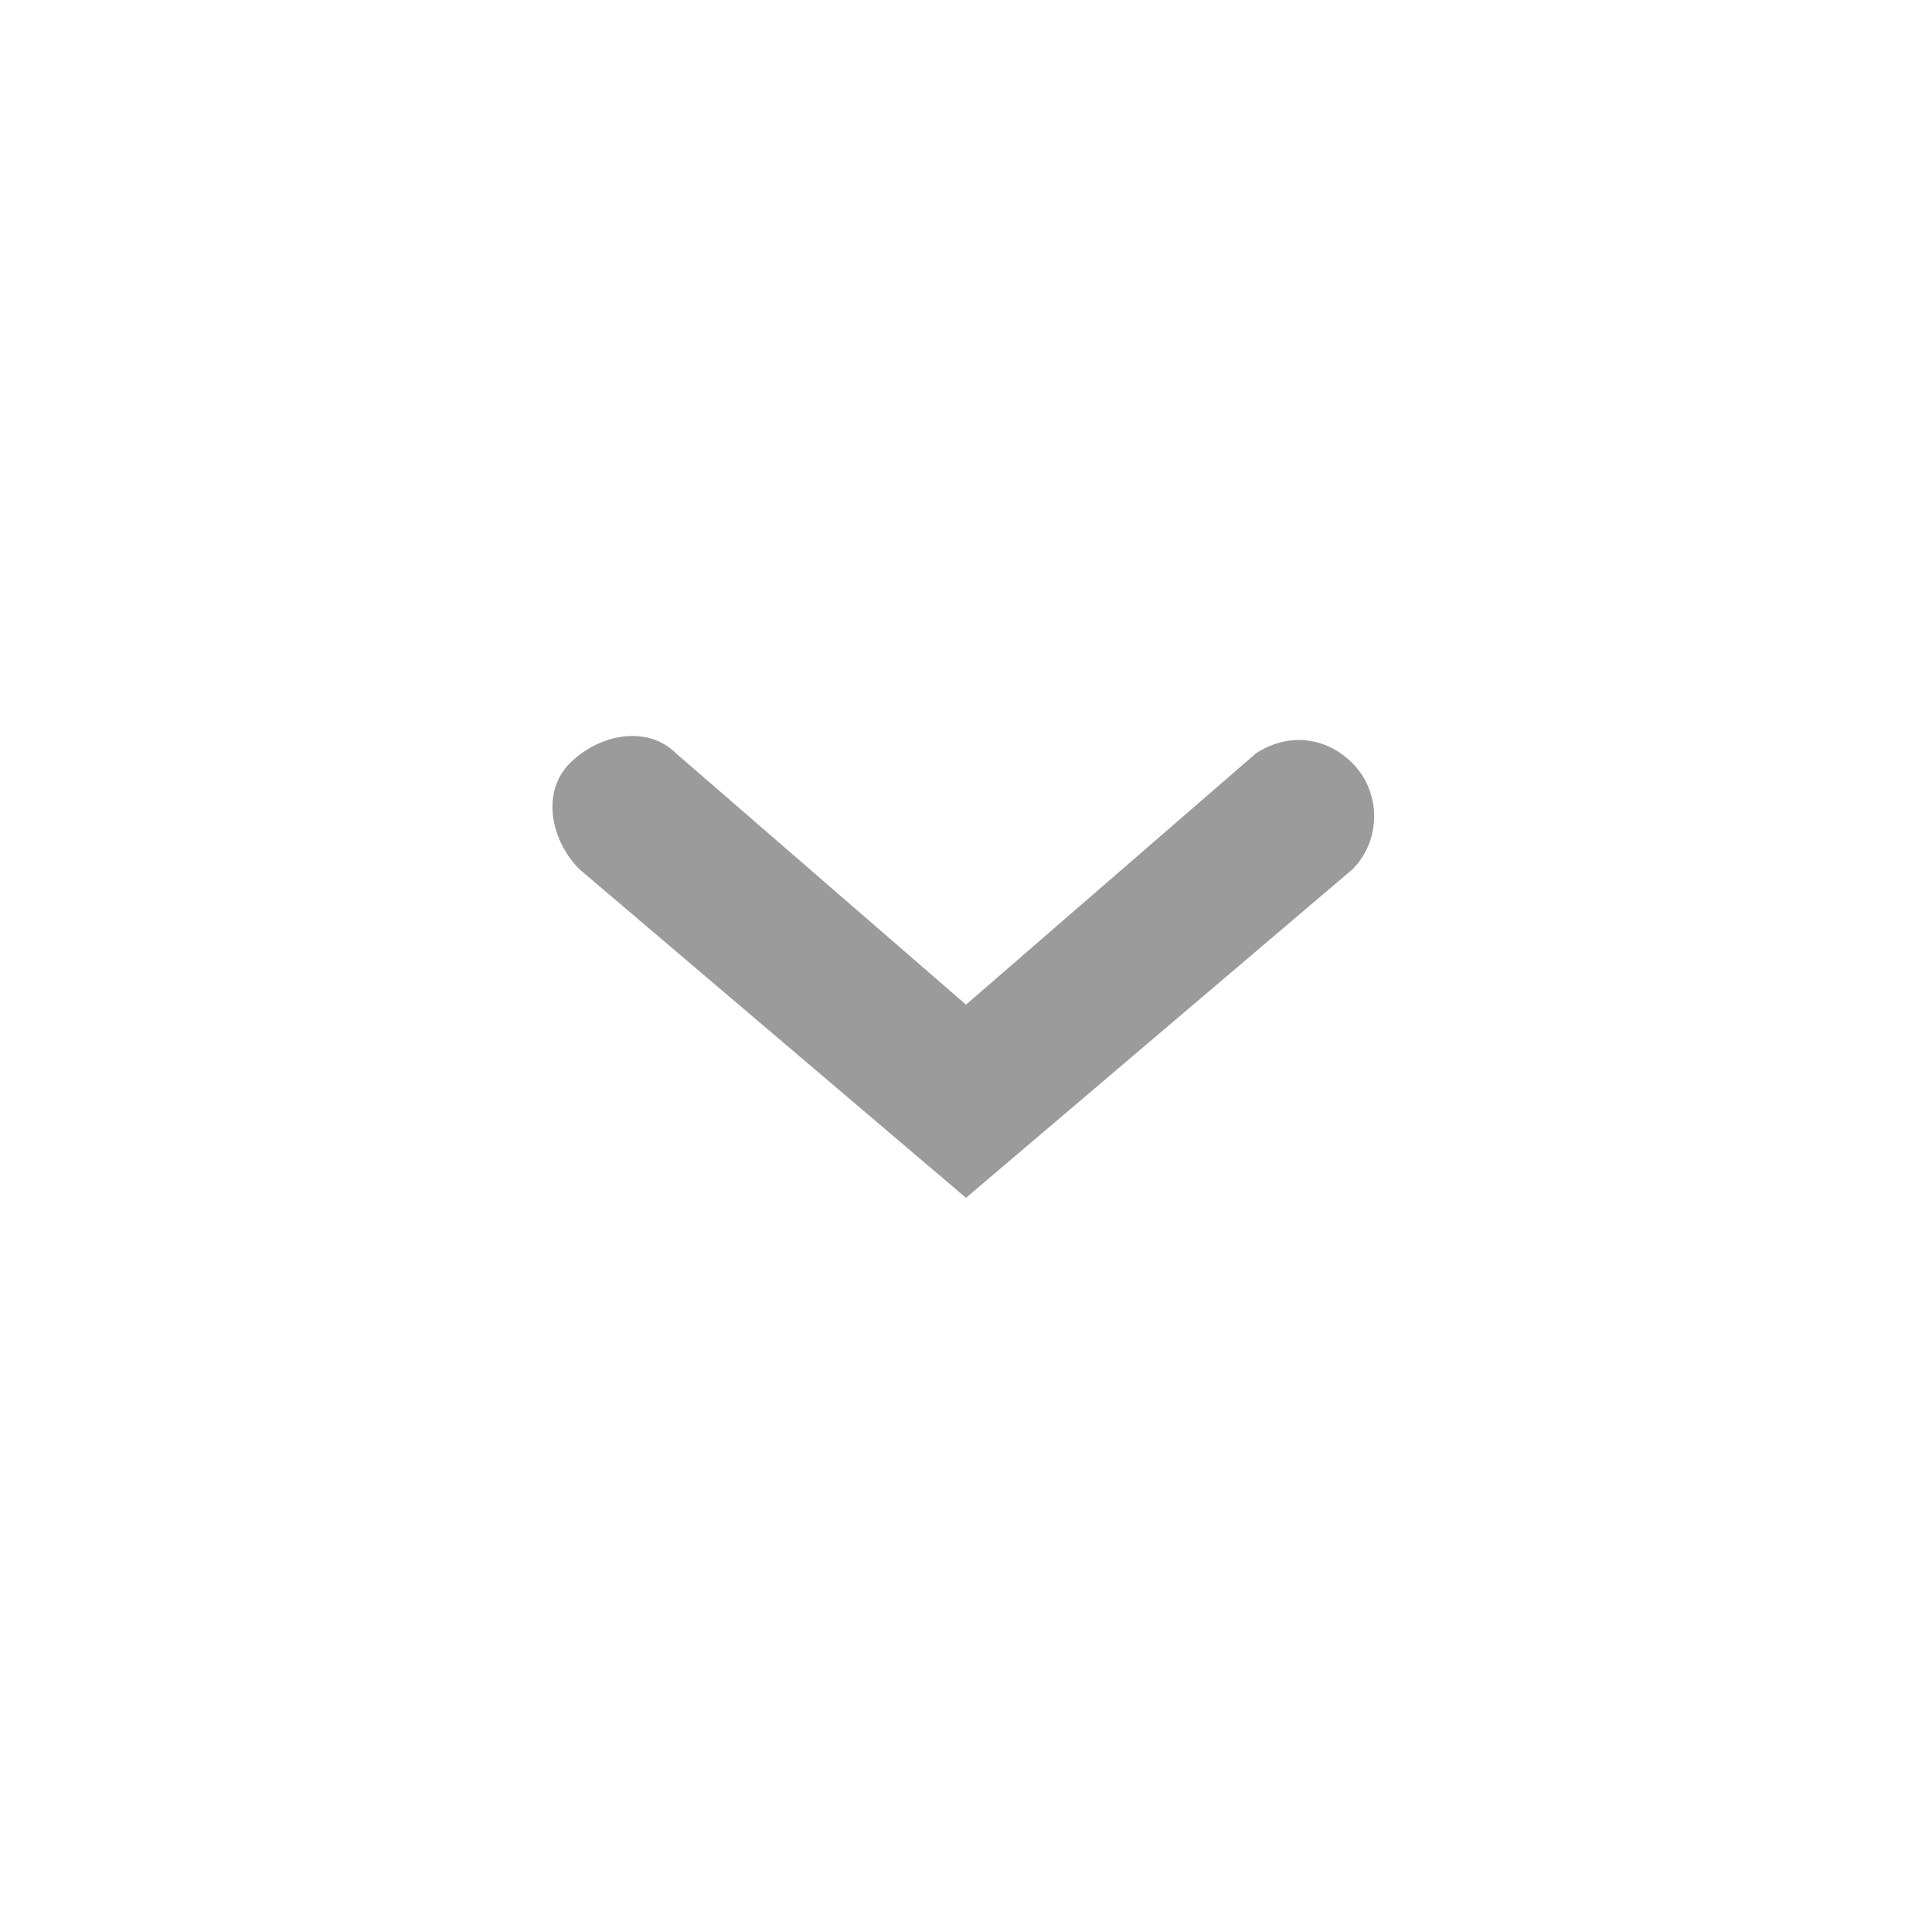 <?xml version="1.0" encoding="utf-8"?>
<svg version="1.1" id="Layer_1" xmlns="http://www.w3.org/2000/svg" xmlns:xlink="http://www.w3.org/1999/xlink" x="0px" y="0px"
	 viewBox="0 0 20 20" style="enable-background:new 0 0 20 20;" xml:space="preserve">
<path style="fill:#9B9B9B;" d="M7,7.8C6.7,7.5,6.2,7.6,5.9,7.9S5.7,8.7,6,9l4,3.4l4-3.4c0.3-0.3,0.3-0.8,0-1.1
	c-0.3-0.3-0.7-0.3-1-0.1l-3,2.6L7,7.8L7,7.8z"/>
</svg>
